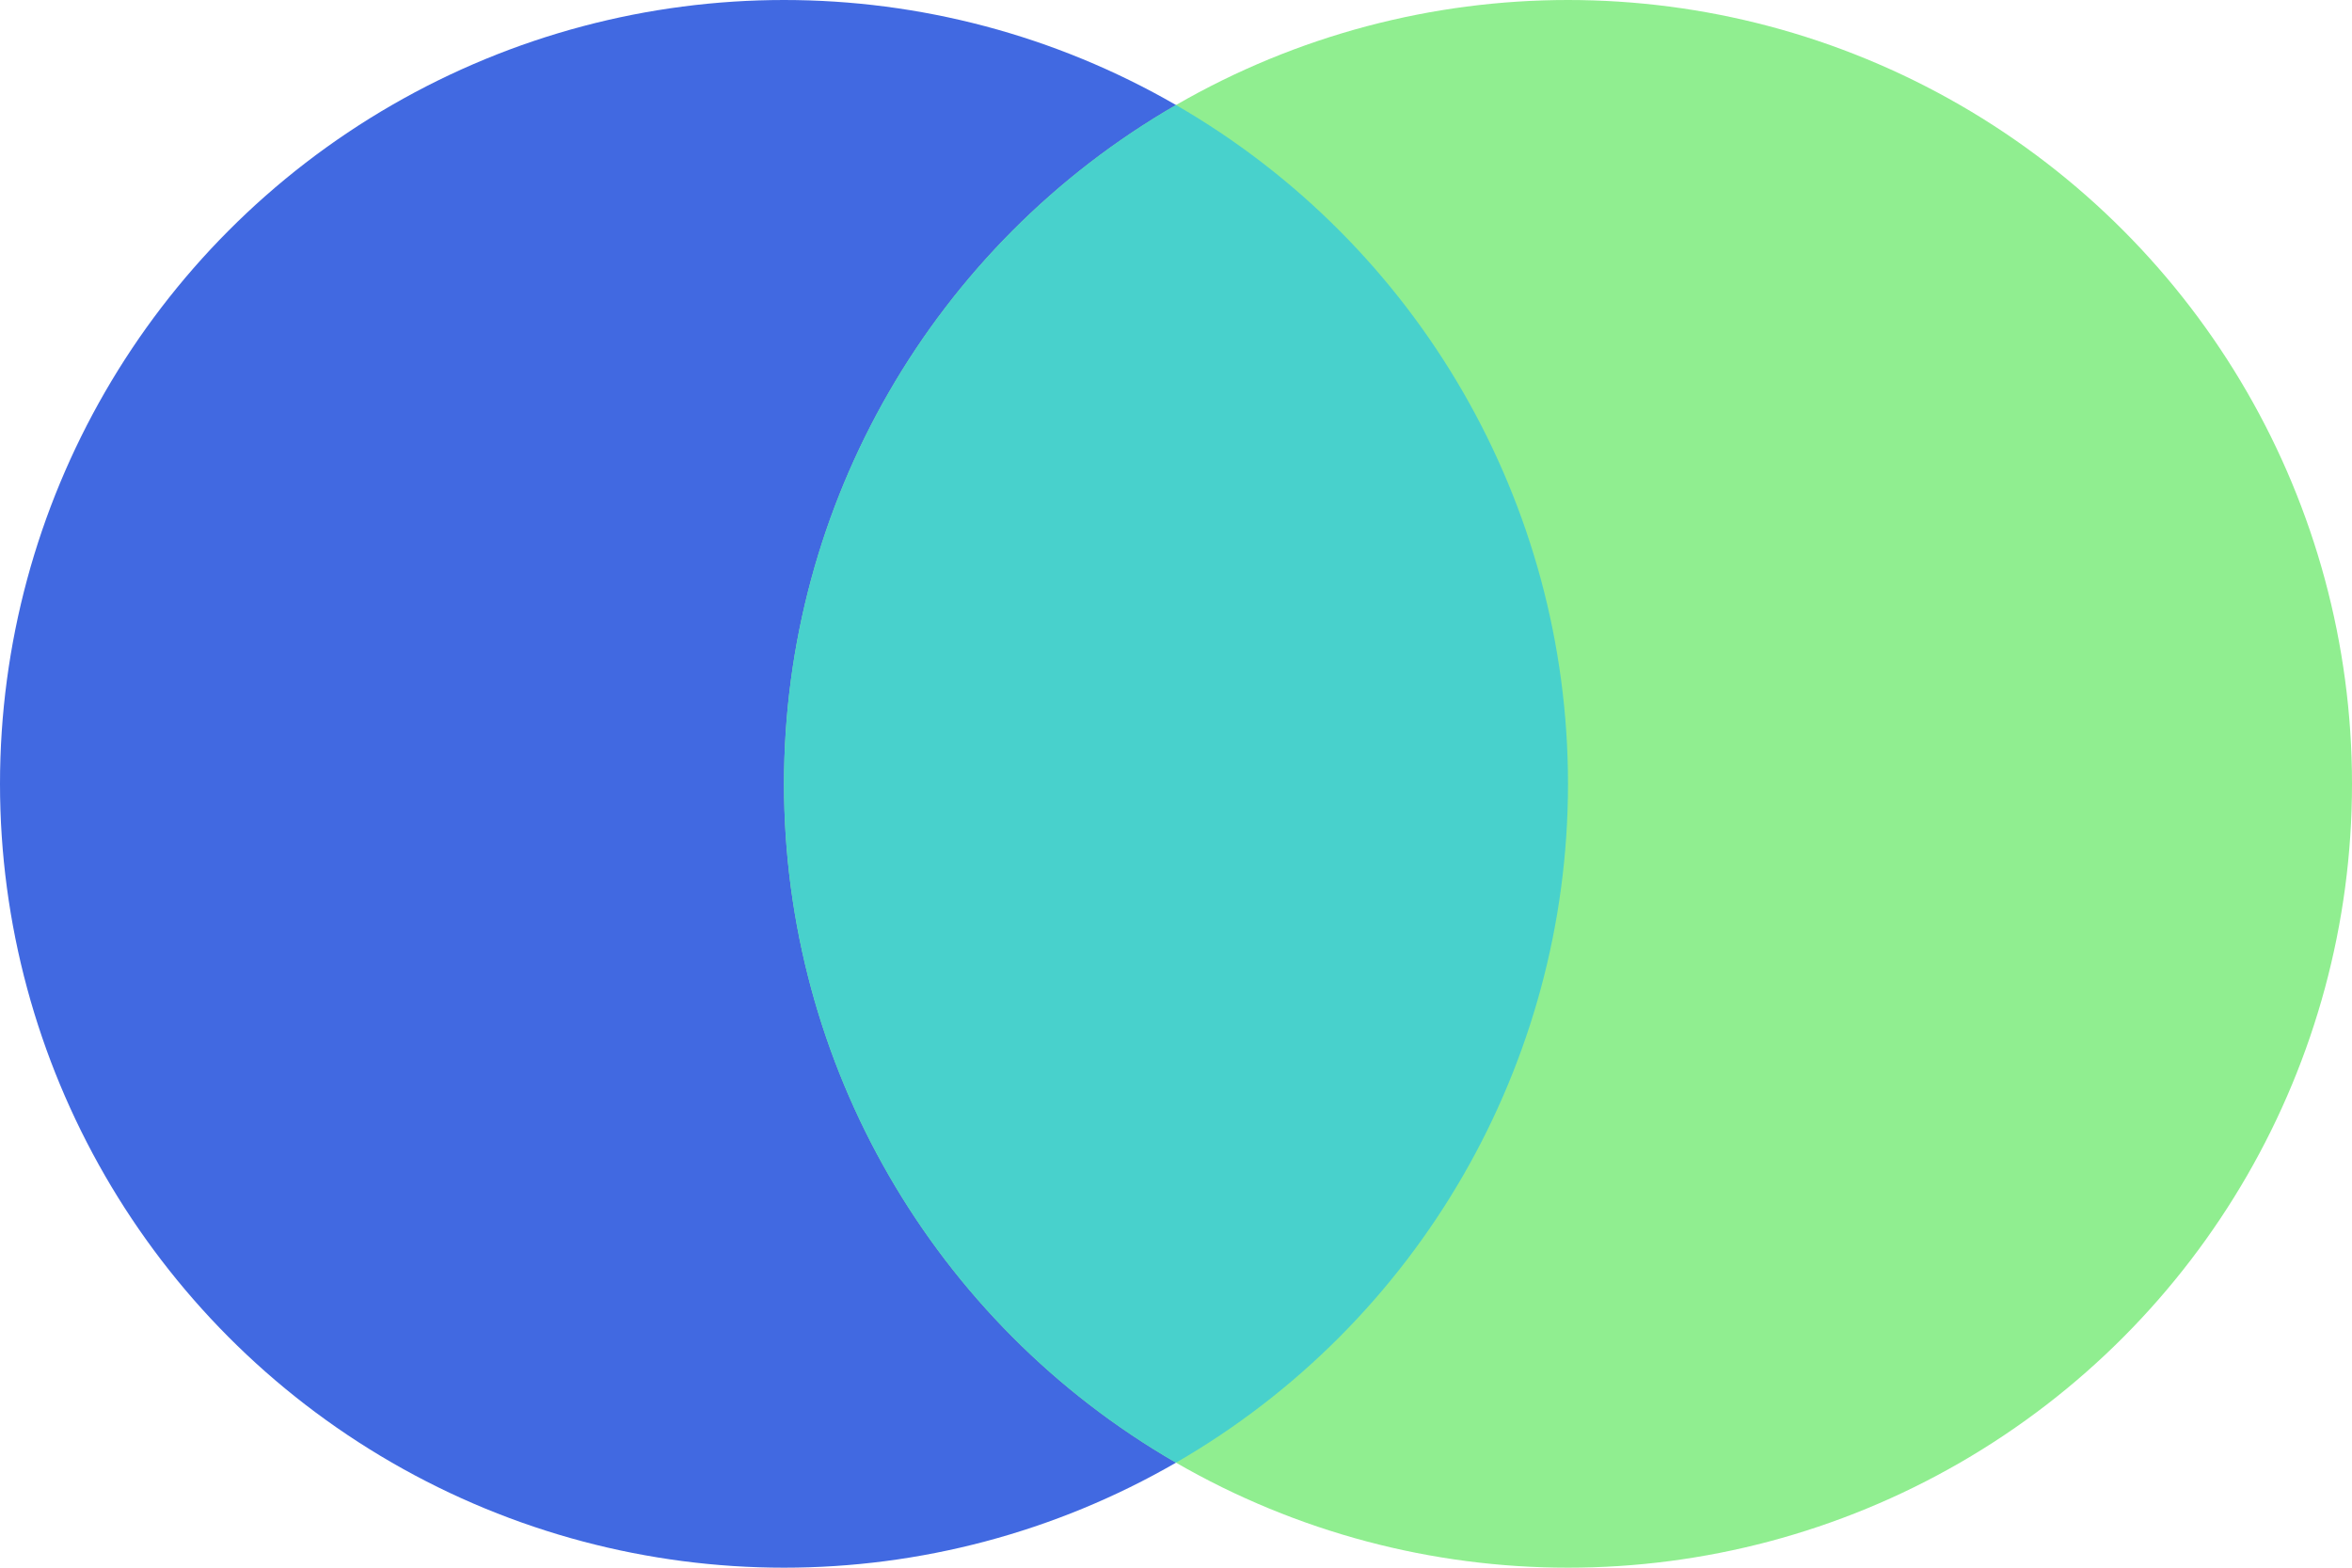 <svg xmlns="http://www.w3.org/2000/svg" xml:lang="en"
     xmlns:xlink="http://www.w3.org/1999/xlink"
     height="240px" width="360px" viewBox="-18 -12 36 24">
    <title>Two-Circle Venn Diagram</title>
    <defs>
        <circle id="circle" r="12" />
    </defs>
    <use xlink:href="#circle" x="-6" fill="royalBlue" />
    <use xlink:href="#circle" x="+6" fill="lightGreen" />
    <clipPath id="clip-left">
        <use xlink:href="#circle" x="-6" />
    </clipPath>
    <g clip-path="url(#clip-left)">
        <use xlink:href="#circle" x="+6" fill="mediumTurquoise" />
    </g>
</svg>